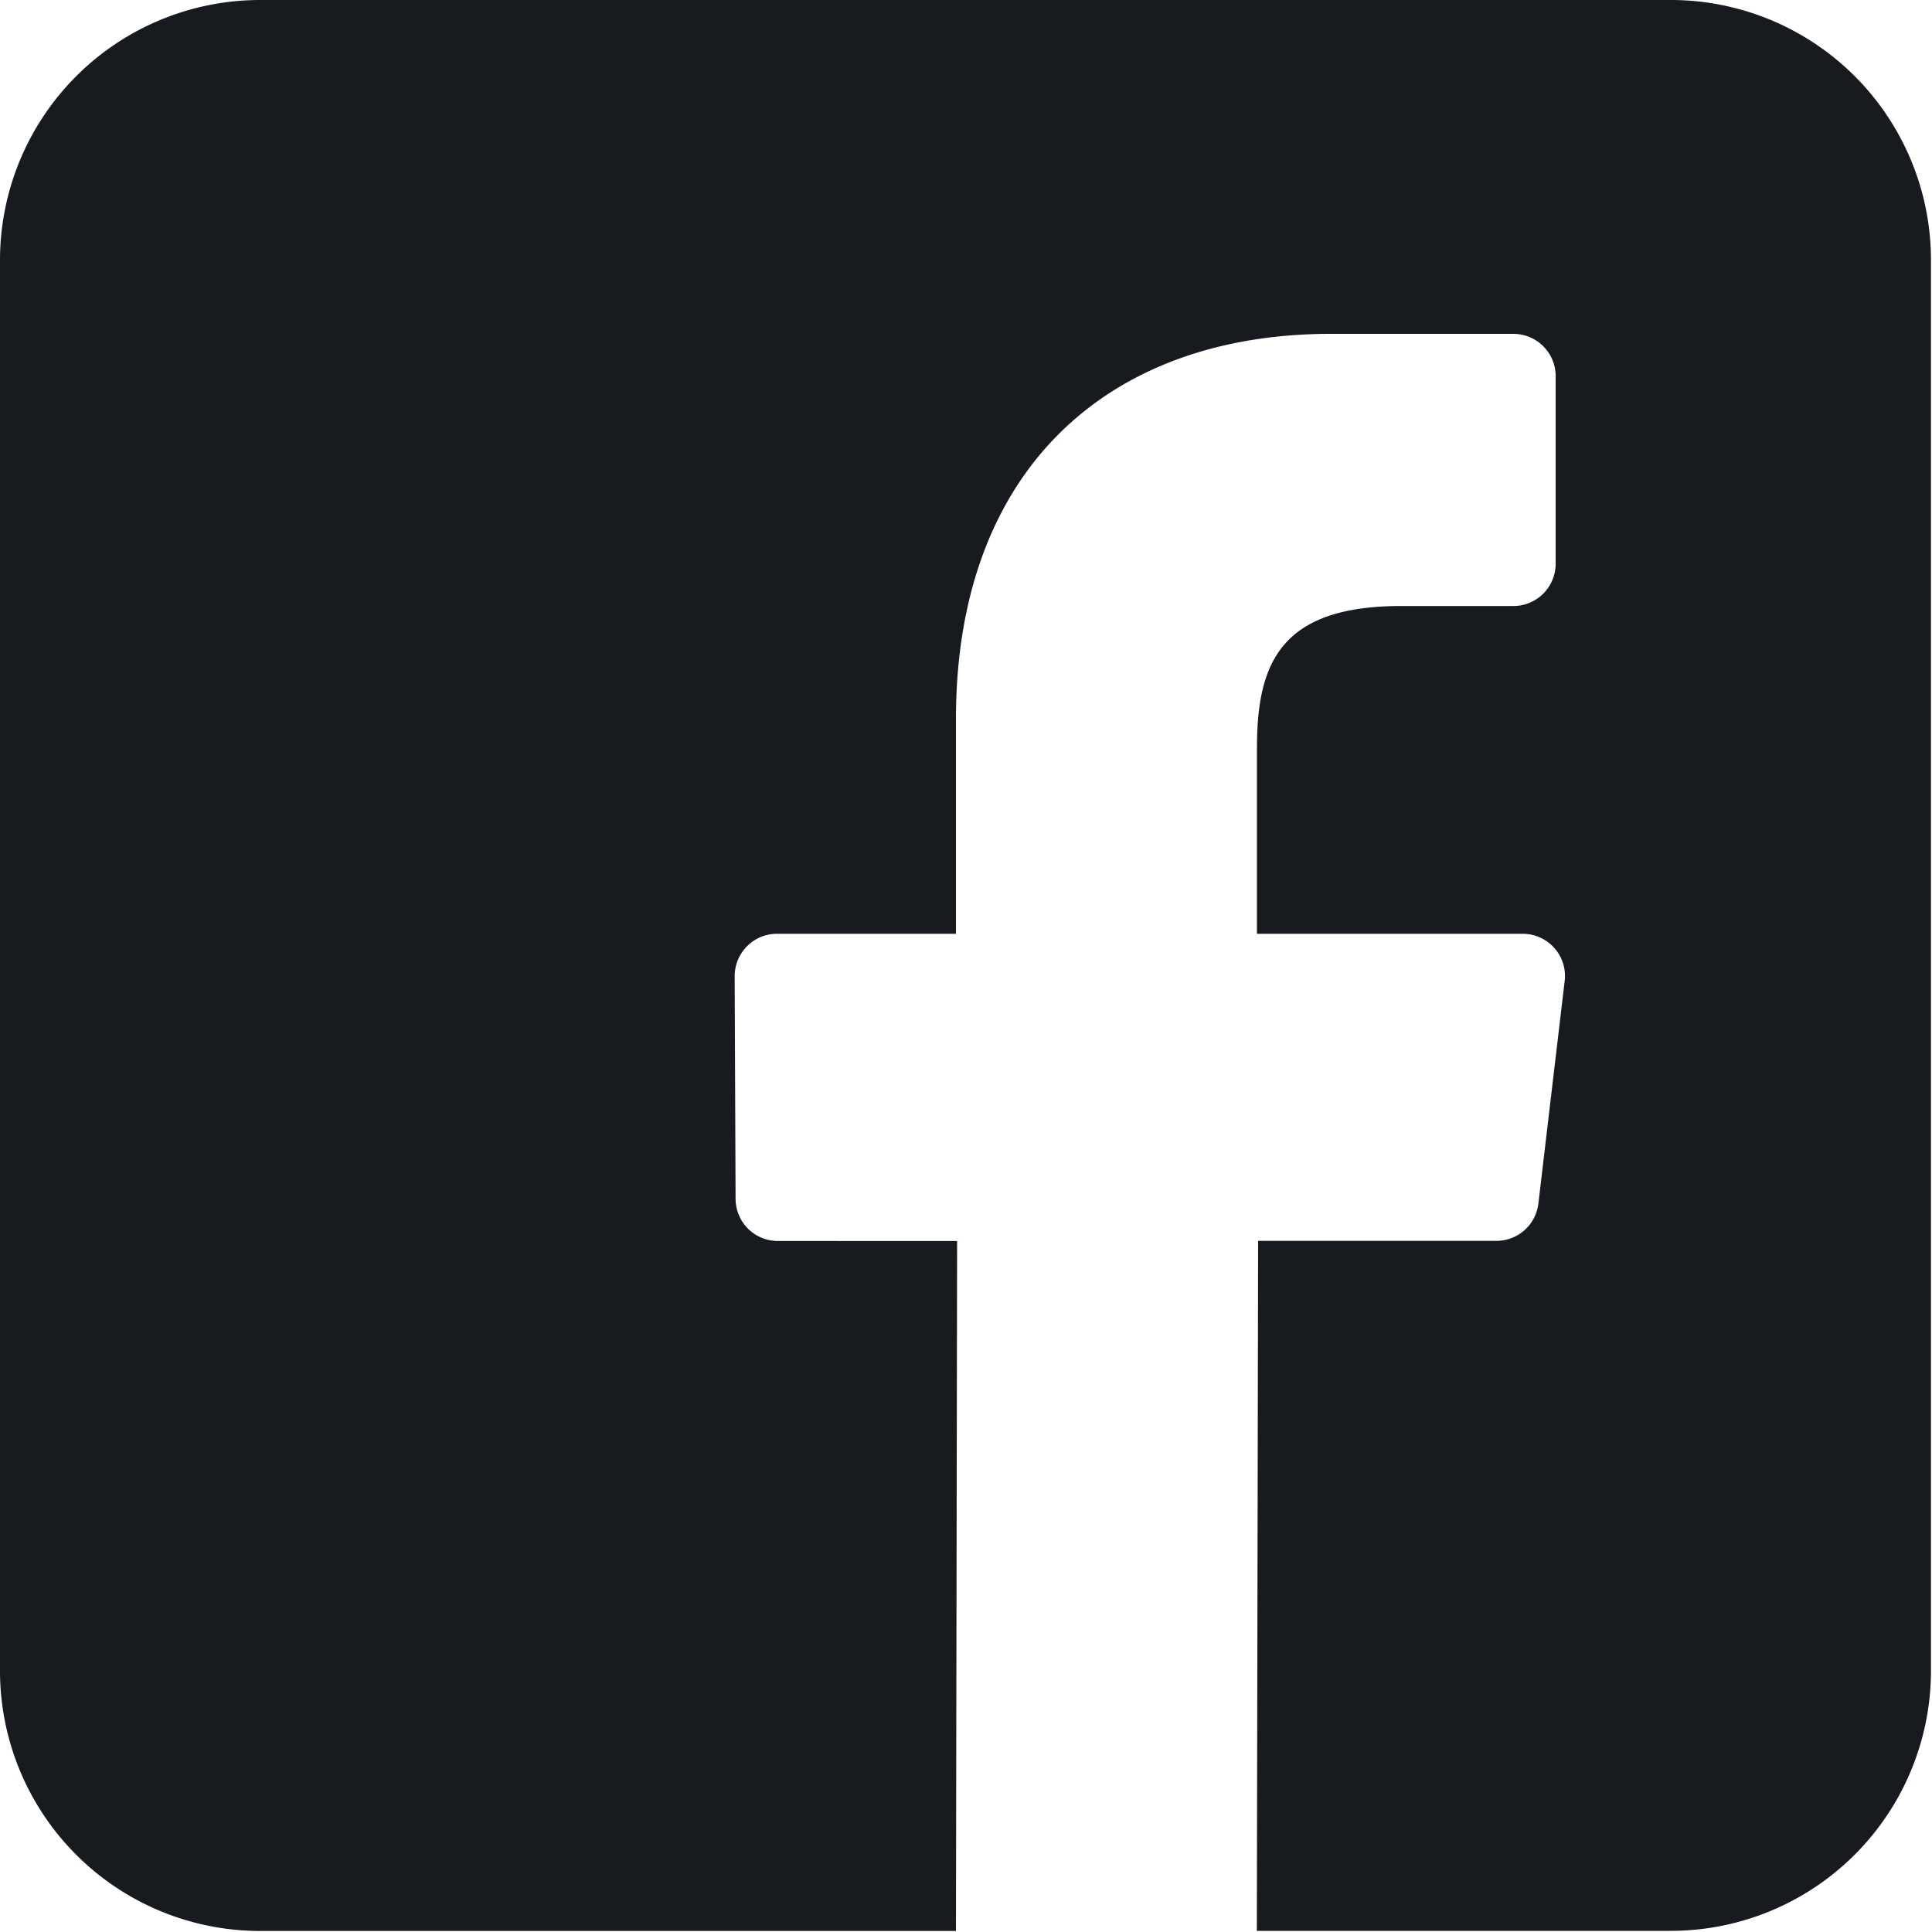 <svg xmlns="http://www.w3.org/2000/svg" width="15" height="15" viewBox="0 0 15 15">
    <path fill="#171A1E" fill-rule="nonzero" d="M12.972 0H2.02A2.02 2.02 0 0 0 0 2.02v10.952a2.02 2.02 0 0 0 2.02 2.02h5.402l.009-5.357H6.039a.328.328 0 0 1-.328-.327L5.704 7.58c0-.182.146-.33.328-.33h1.39V5.582c0-1.936 1.182-2.99 2.91-2.99h1.417c.182 0 .329.147.329.328v1.456a.328.328 0 0 1-.329.329h-.87c-.939 0-1.12.446-1.12 1.102V7.25h2.063c.197 0 .35.172.326.367l-.204 1.727a.328.328 0 0 1-.326.29h-1.85l-.01 5.357h3.214a2.02 2.02 0 0 0 2.02-2.02V2.02A2.02 2.02 0 0 0 12.972 0z"/>
</svg>
